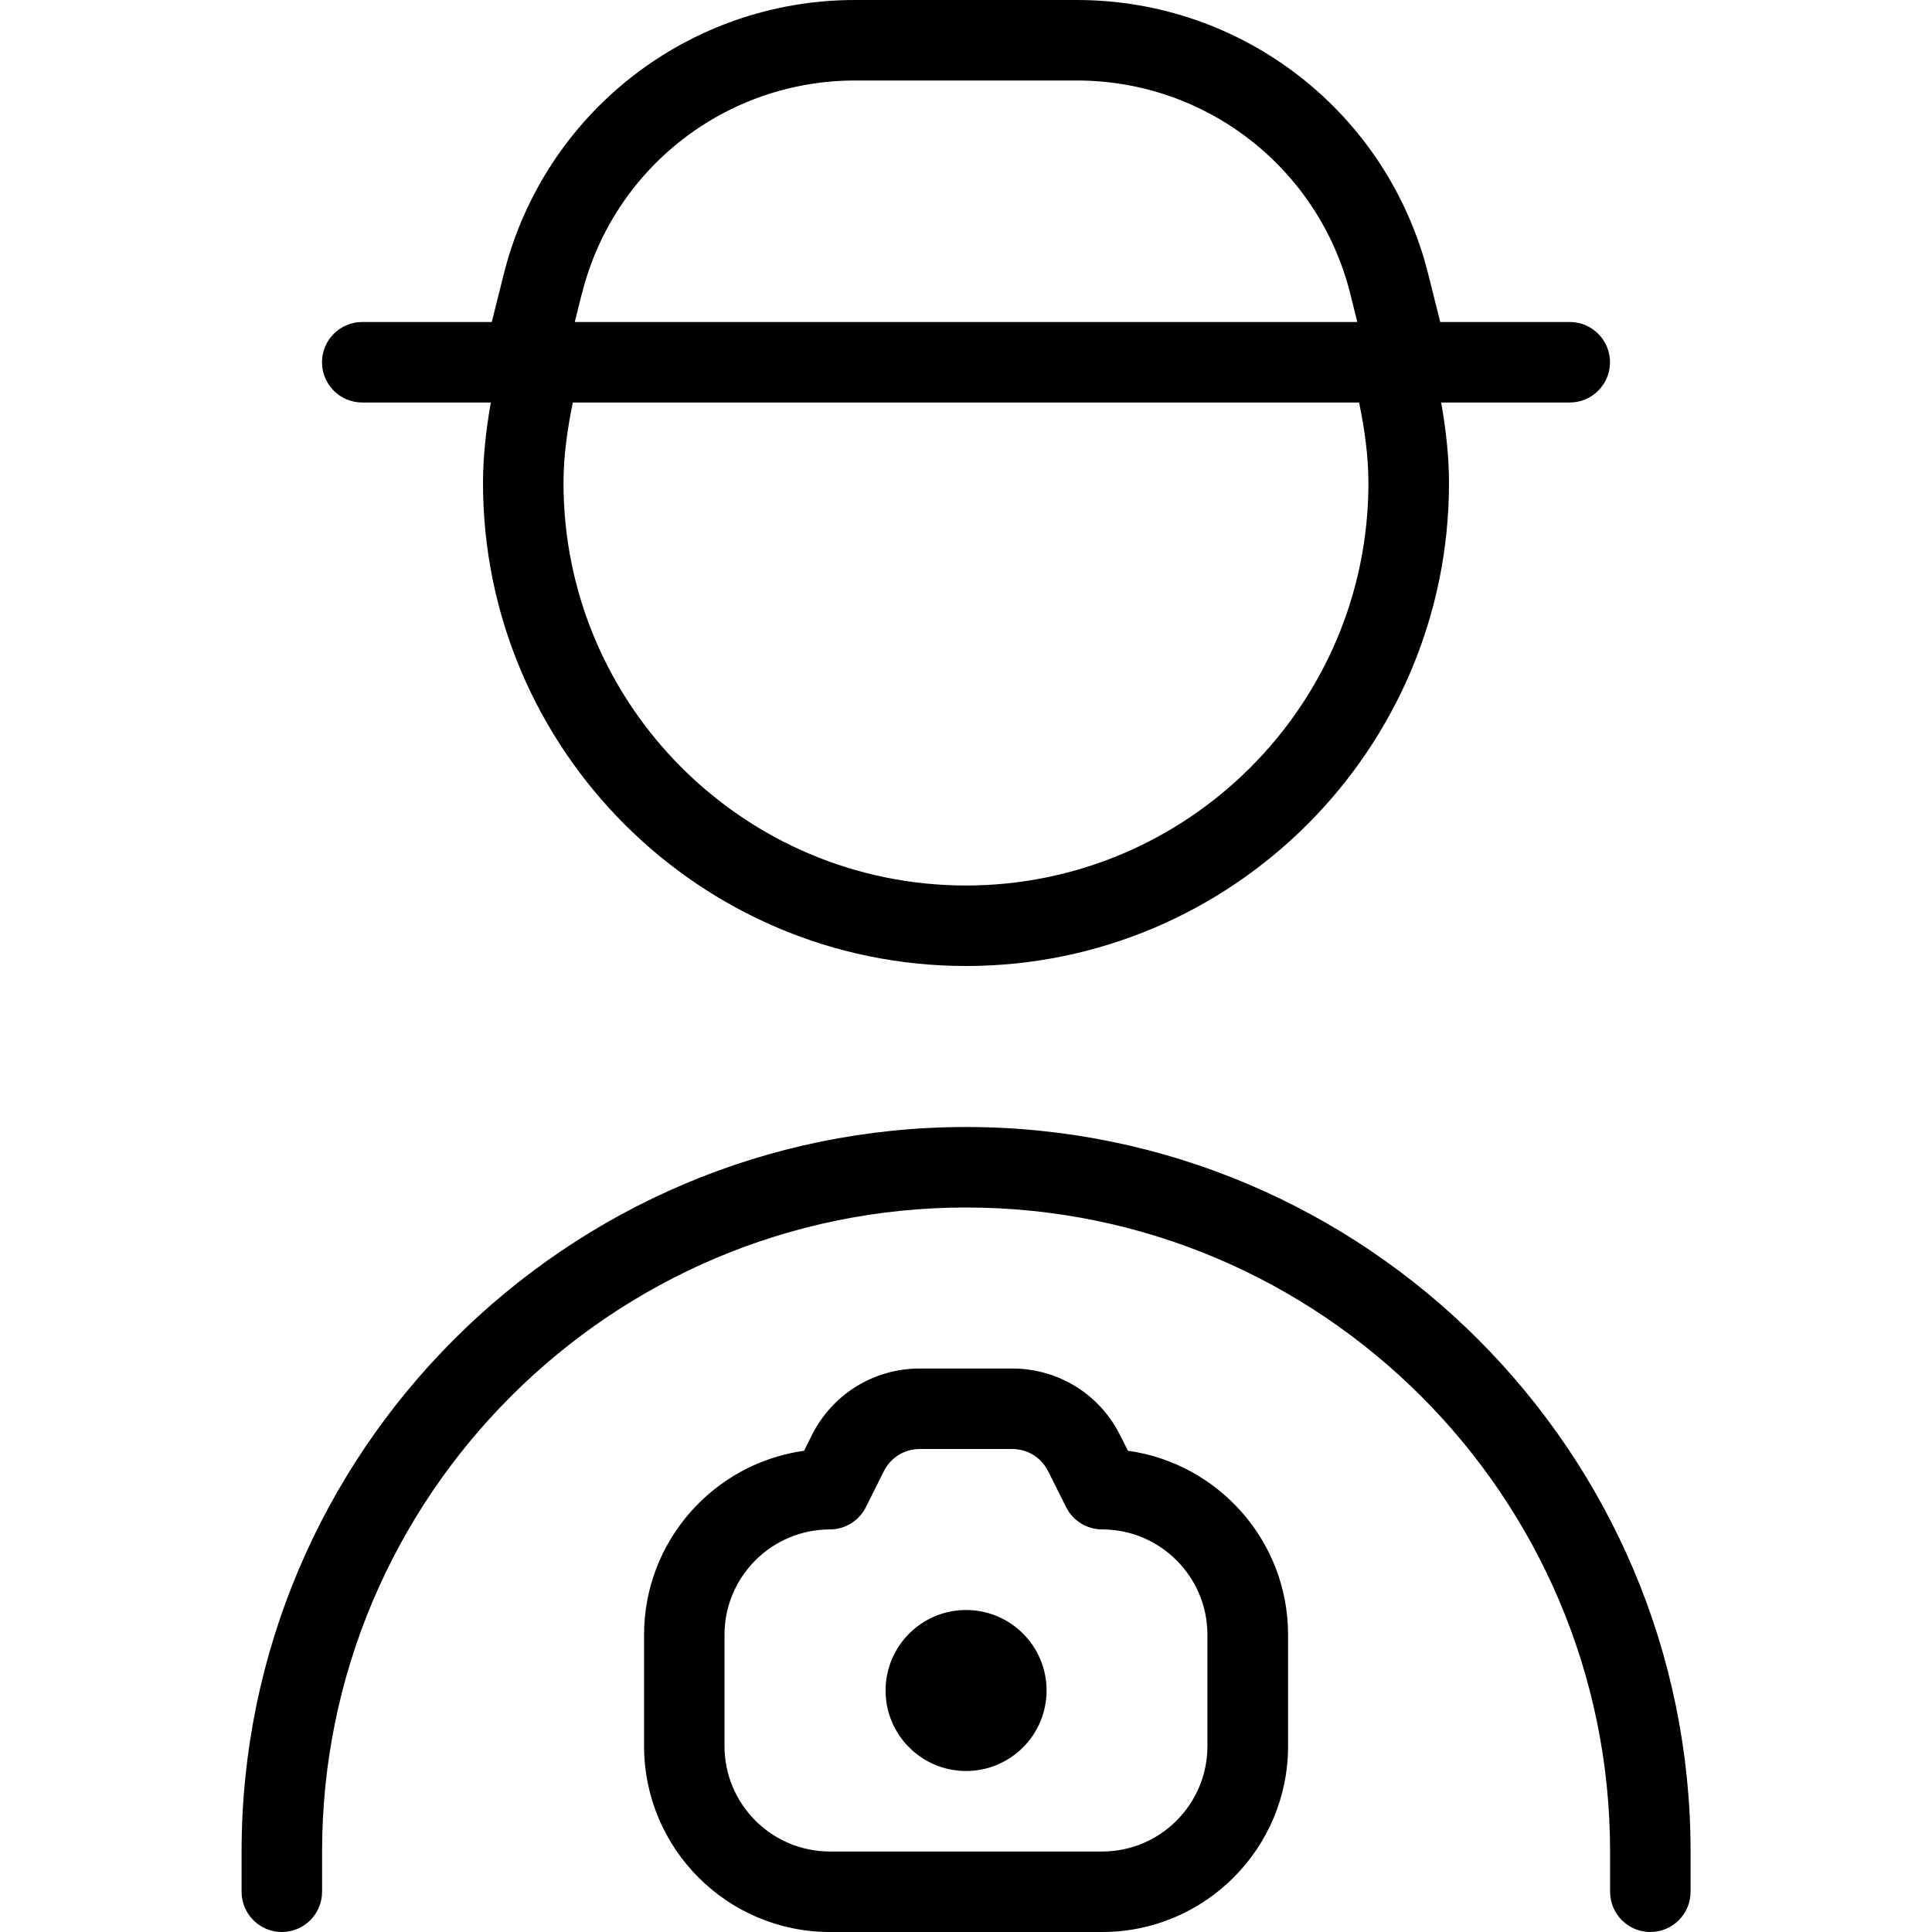 <svg id="Layer_1" viewBox="0 0 24 24" xmlns="http://www.w3.org/2000/svg" data-name="Layer 1"><path d="m14.012 18.022-.097-.192c-.255-.512-.77-.83-1.342-.83h-1.146c-.572 0-1.087.318-1.342.829l-.097.193c-1.121.156-1.987 1.121-1.987 2.285v1.384c0 1.273 1.034 2.309 2.308 2.309h3.383c1.273 0 2.309-1.035 2.309-2.309v-1.384c0-1.164-.867-2.129-1.988-2.285zm-.32 4.978h-3.383c-.722 0-1.309-.587-1.309-1.309v-1.384c0-.721.588-1.308 1.309-1.308.189 0 .362-.107.447-.276l.224-.448c.085-.17.256-.275.447-.275h1.146c.191 0 .362.105.447.276l.224.447c.085.169.258.276.447.276.721 0 1.308.587 1.308 1.308v1.384c0 .722-.586 1.309-1.308 1.309zm7.309 0v.5c0 .276-.224.5-.5.5s-.5-.224-.5-.5v-.5c0-4.411-3.589-8-8-8s-8 3.589-8 8v.5c0 .276-.224.5-.5.5s-.5-.224-.5-.5v-.5c0-4.963 4.037-9 9-9s9 4.037 9 9zm-8-2c0 .552-.448 1-1 1s-1-.448-1-1 .448-1 1-1 1 .448 1 1zm-8.501-16h1.597c-.058.333-.097.667-.097 1 0 3.309 2.691 6 6 6s6-2.691 6-6c0-.333-.039-.667-.097-1h1.597c.276 0 .5-.224.5-.5s-.224-.5-.5-.5h-1.609l-.148-.591c-.502-2.008-2.298-3.409-4.366-3.409h-2.754c-2.068 0-3.864 1.401-4.366 3.409l-.148.591h-1.609c-.276 0-.5.224-.5.5s.224.5.5.5zm7.5 6c-2.757 0-5-2.243-5-5 0-.332.047-.666.116-1h9.767c.069.334.116.668.116 1 0 2.757-2.243 5-5 5zm-4.772-7.349c.39-1.561 1.786-2.651 3.396-2.651h2.754c1.609 0 3.006 1.091 3.396 2.651l.087.349h-9.721l.087-.349z"/></svg>